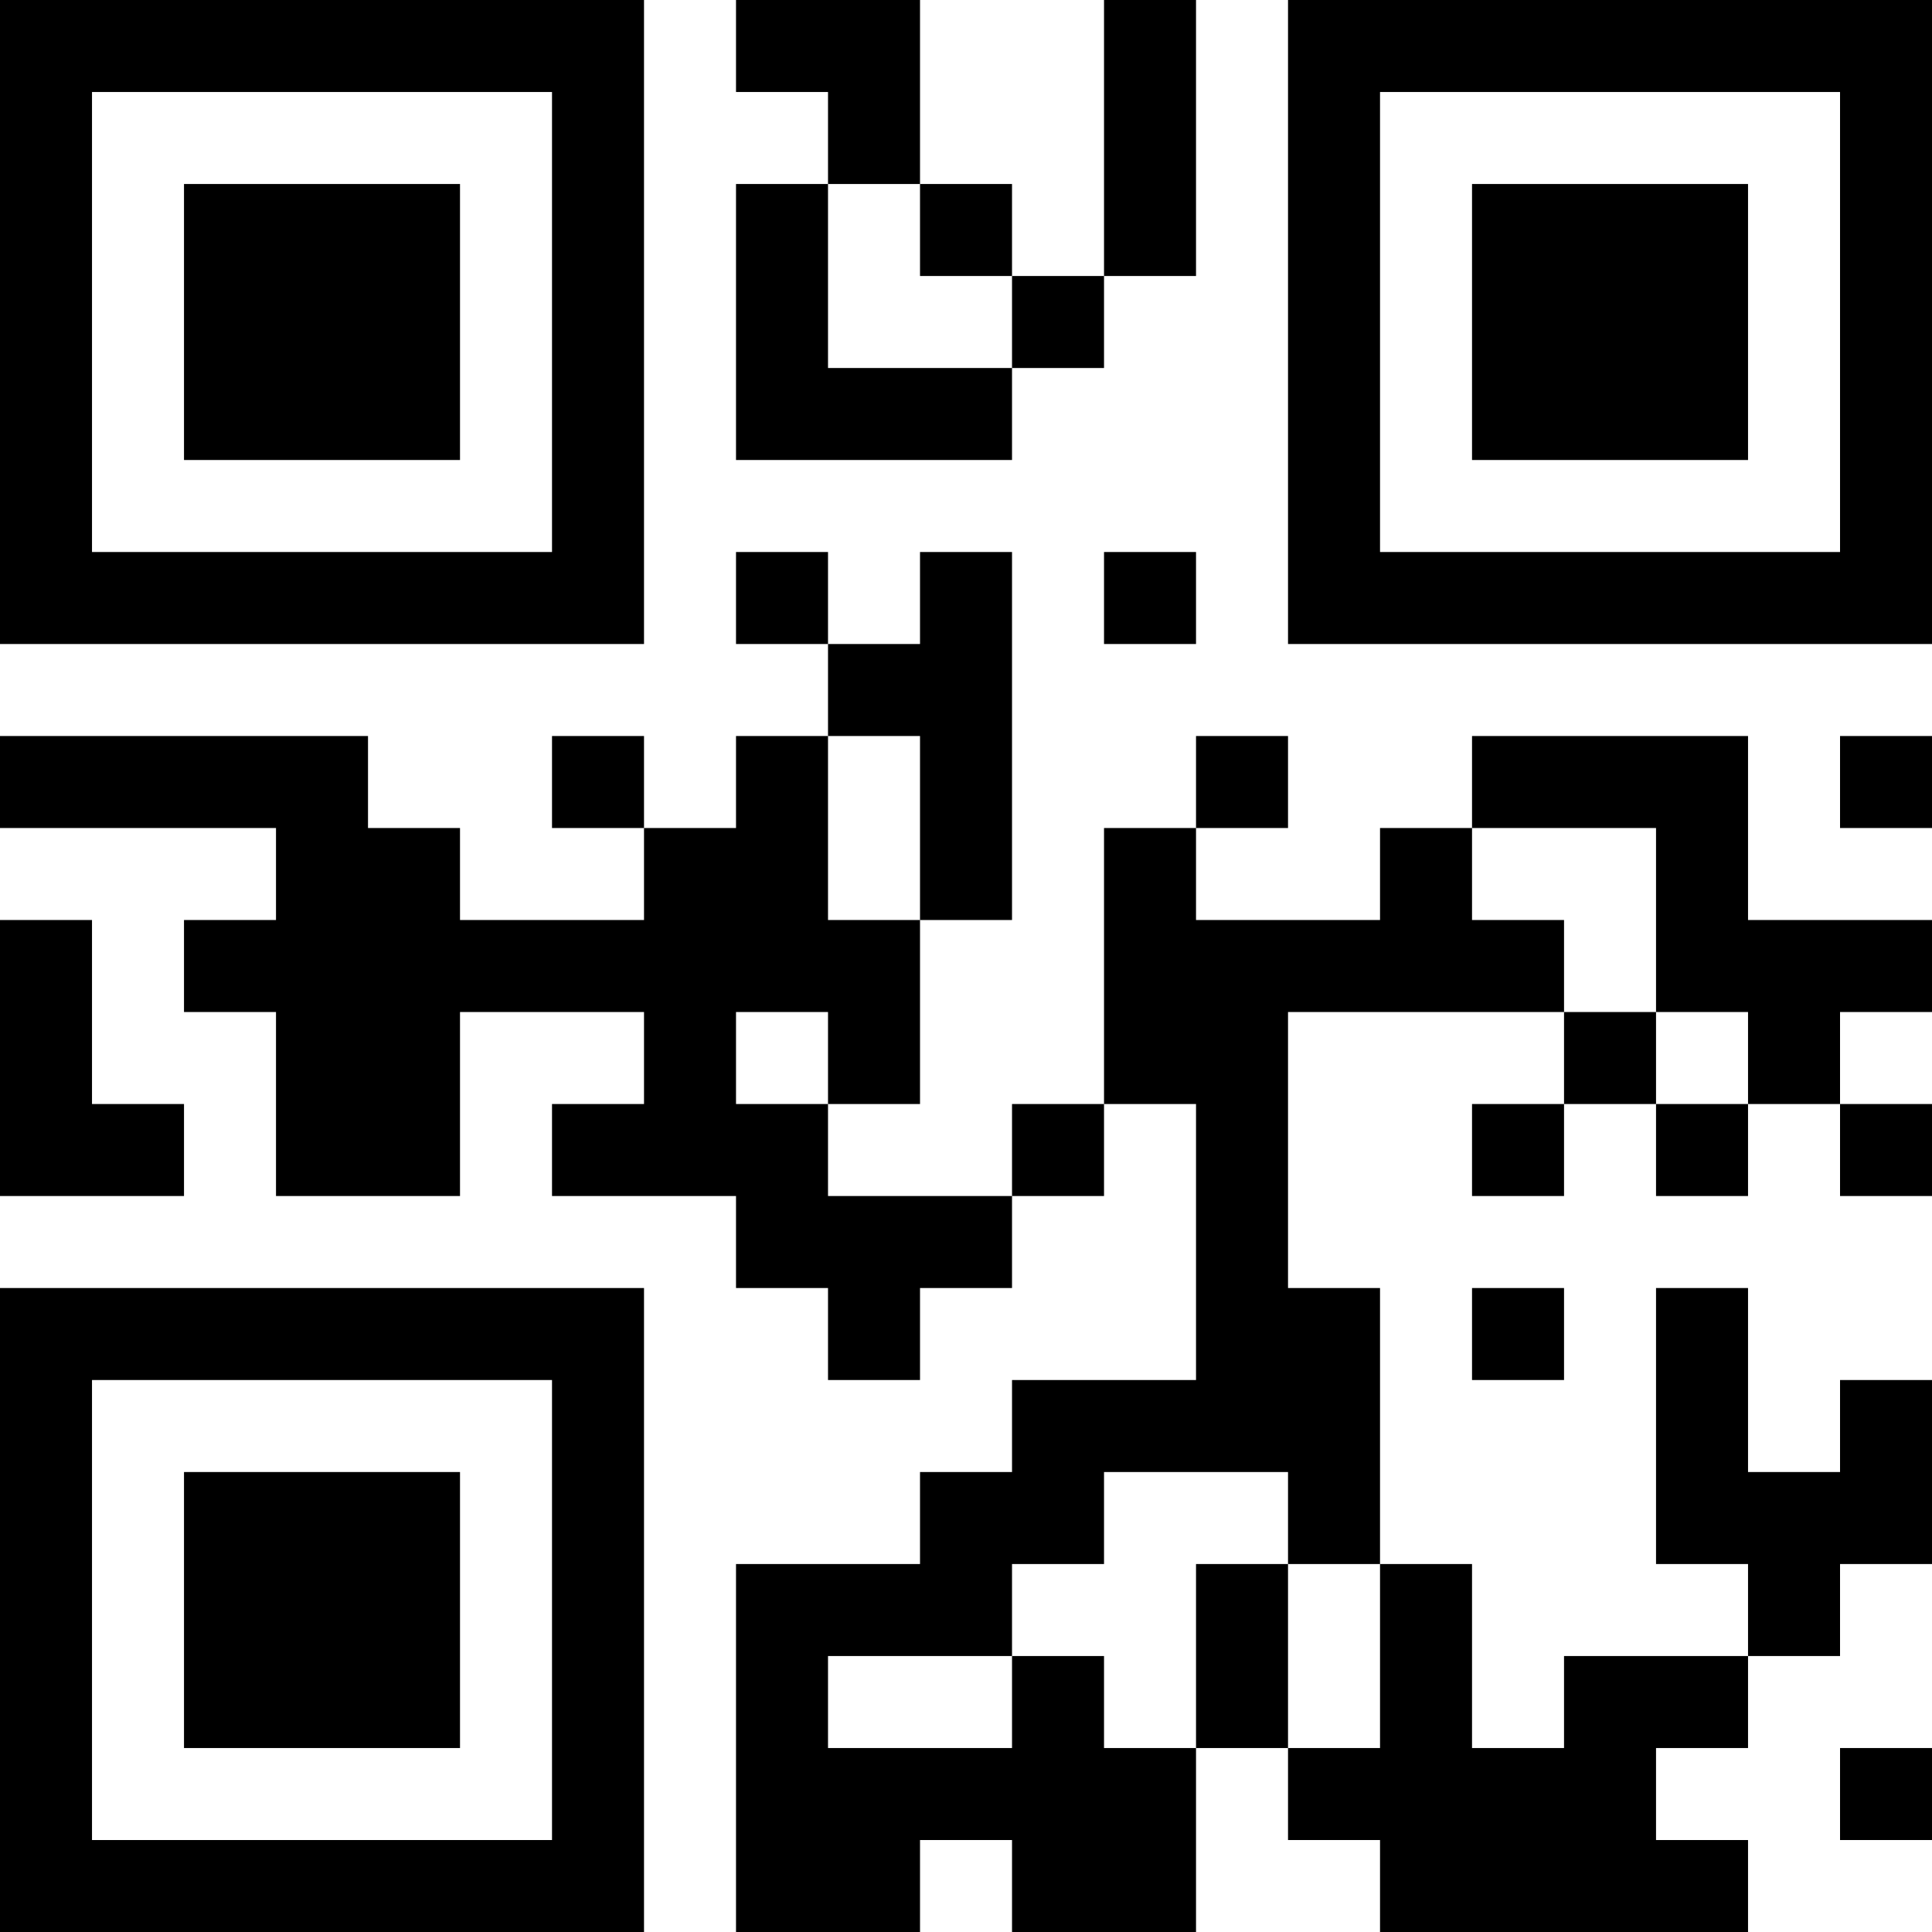 <?xml version="1.0" encoding="UTF-8"?>
<svg xmlns="http://www.w3.org/2000/svg" version="1.1" width="200" height="200" viewBox="0 0 200 200"><rect x="0" y="0" width="200" height="200" fill="#ffffff"/><g transform="scale(9.524)"><g transform="translate(0,0)"><path fill-rule="evenodd" d="M8 0L8 1L9 1L9 2L8 2L8 5L11 5L11 4L12 4L12 3L13 3L13 0L12 0L12 3L11 3L11 2L10 2L10 0ZM9 2L9 4L11 4L11 3L10 3L10 2ZM8 6L8 7L9 7L9 8L8 8L8 9L7 9L7 8L6 8L6 9L7 9L7 10L5 10L5 9L4 9L4 8L0 8L0 9L3 9L3 10L2 10L2 11L3 11L3 13L5 13L5 11L7 11L7 12L6 12L6 13L8 13L8 14L9 14L9 15L10 15L10 14L11 14L11 13L12 13L12 12L13 12L13 15L11 15L11 16L10 16L10 17L8 17L8 21L10 21L10 20L11 20L11 21L13 21L13 19L14 19L14 20L15 20L15 21L19 21L19 20L18 20L18 19L19 19L19 18L20 18L20 17L21 17L21 15L20 15L20 16L19 16L19 14L18 14L18 17L19 17L19 18L17 18L17 19L16 19L16 17L15 17L15 14L14 14L14 11L17 11L17 12L16 12L16 13L17 13L17 12L18 12L18 13L19 13L19 12L20 12L20 13L21 13L21 12L20 12L20 11L21 11L21 10L19 10L19 8L16 8L16 9L15 9L15 10L13 10L13 9L14 9L14 8L13 8L13 9L12 9L12 12L11 12L11 13L9 13L9 12L10 12L10 10L11 10L11 6L10 6L10 7L9 7L9 6ZM12 6L12 7L13 7L13 6ZM9 8L9 10L10 10L10 8ZM20 8L20 9L21 9L21 8ZM16 9L16 10L17 10L17 11L18 11L18 12L19 12L19 11L18 11L18 9ZM0 10L0 13L2 13L2 12L1 12L1 10ZM8 11L8 12L9 12L9 11ZM16 14L16 15L17 15L17 14ZM12 16L12 17L11 17L11 18L9 18L9 19L11 19L11 18L12 18L12 19L13 19L13 17L14 17L14 19L15 19L15 17L14 17L14 16ZM20 19L20 20L21 20L21 19ZM0 0L0 7L7 7L7 0ZM1 1L1 6L6 6L6 1ZM2 2L2 5L5 5L5 2ZM14 0L14 7L21 7L21 0ZM15 1L15 6L20 6L20 1ZM16 2L16 5L19 5L19 2ZM0 14L0 21L7 21L7 14ZM1 15L1 20L6 20L6 15ZM2 16L2 19L5 19L5 16Z" fill="#000000"/></g></g></svg>
